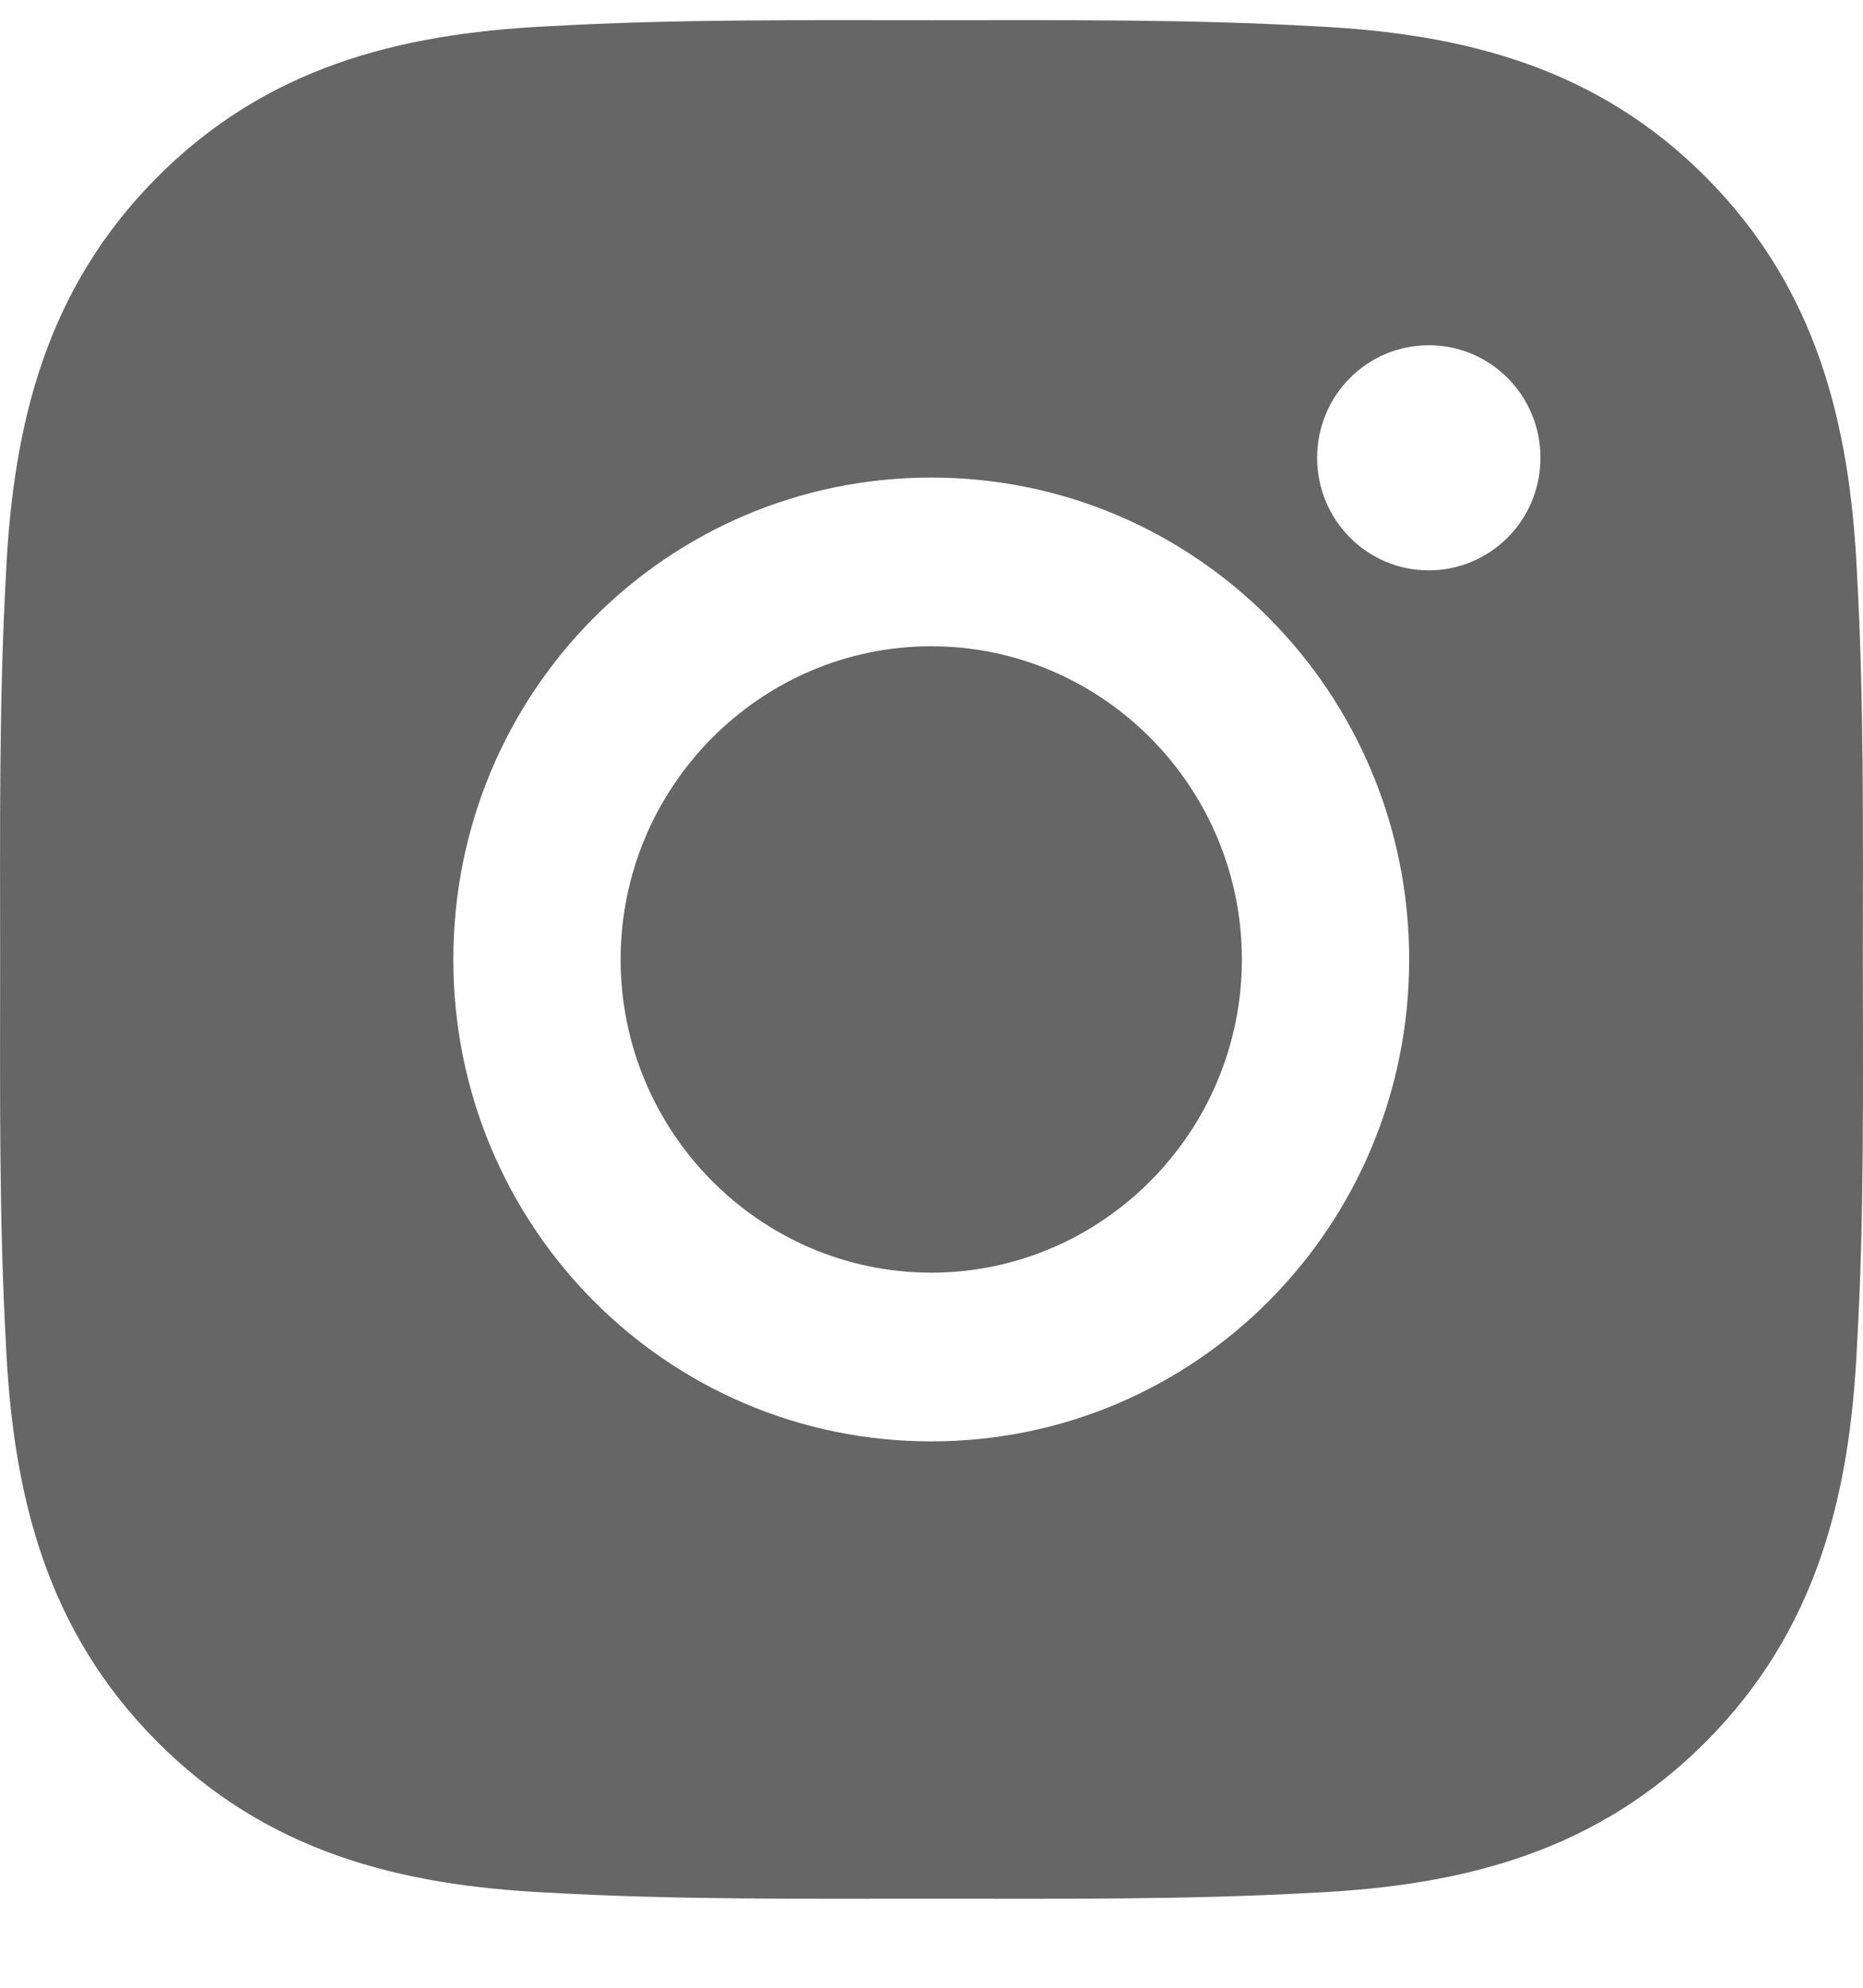 <svg width="15" height="16" viewBox="0 0 15 16" fill="none" xmlns="http://www.w3.org/2000/svg">
<path d="M7.498 5.202C6.121 5.202 4.997 6.335 4.997 7.723C4.997 9.111 6.121 10.244 7.498 10.244C8.875 10.244 9.999 9.111 9.999 7.723C9.999 6.335 8.875 5.202 7.498 5.202ZM14.999 7.723C14.999 6.679 15.009 5.644 14.951 4.602C14.893 3.392 14.619 2.317 13.741 1.432C12.861 0.545 11.797 0.271 10.596 0.212C9.56 0.153 8.534 0.163 7.5 0.163C6.464 0.163 5.438 0.153 4.404 0.212C3.203 0.271 2.138 0.547 1.26 1.432C0.38 2.319 0.108 3.392 0.049 4.602C-0.009 5.646 0.001 6.681 0.001 7.723C0.001 8.765 -0.009 9.802 0.049 10.844C0.108 12.055 0.381 13.129 1.26 14.014C2.14 14.901 3.203 15.175 4.404 15.234C5.44 15.293 6.466 15.283 7.5 15.283C8.536 15.283 9.562 15.293 10.596 15.234C11.797 15.175 12.862 14.899 13.741 14.014C14.62 13.127 14.893 12.055 14.951 10.844C15.011 9.802 14.999 8.767 14.999 7.723ZM7.498 11.602C5.369 11.602 3.65 9.87 3.65 7.723C3.65 5.576 5.369 3.844 7.498 3.844C9.628 3.844 11.346 5.576 11.346 7.723C11.346 9.87 9.628 11.602 7.498 11.602ZM11.504 4.591C11.007 4.591 10.605 4.186 10.605 3.685C10.605 3.183 11.007 2.779 11.504 2.779C12.001 2.779 12.403 3.183 12.403 3.685C12.403 3.804 12.38 3.922 12.335 4.032C12.29 4.142 12.223 4.242 12.14 4.326C12.056 4.41 11.957 4.477 11.848 4.522C11.739 4.568 11.622 4.591 11.504 4.591Z" fill="#666666"/>
</svg>
